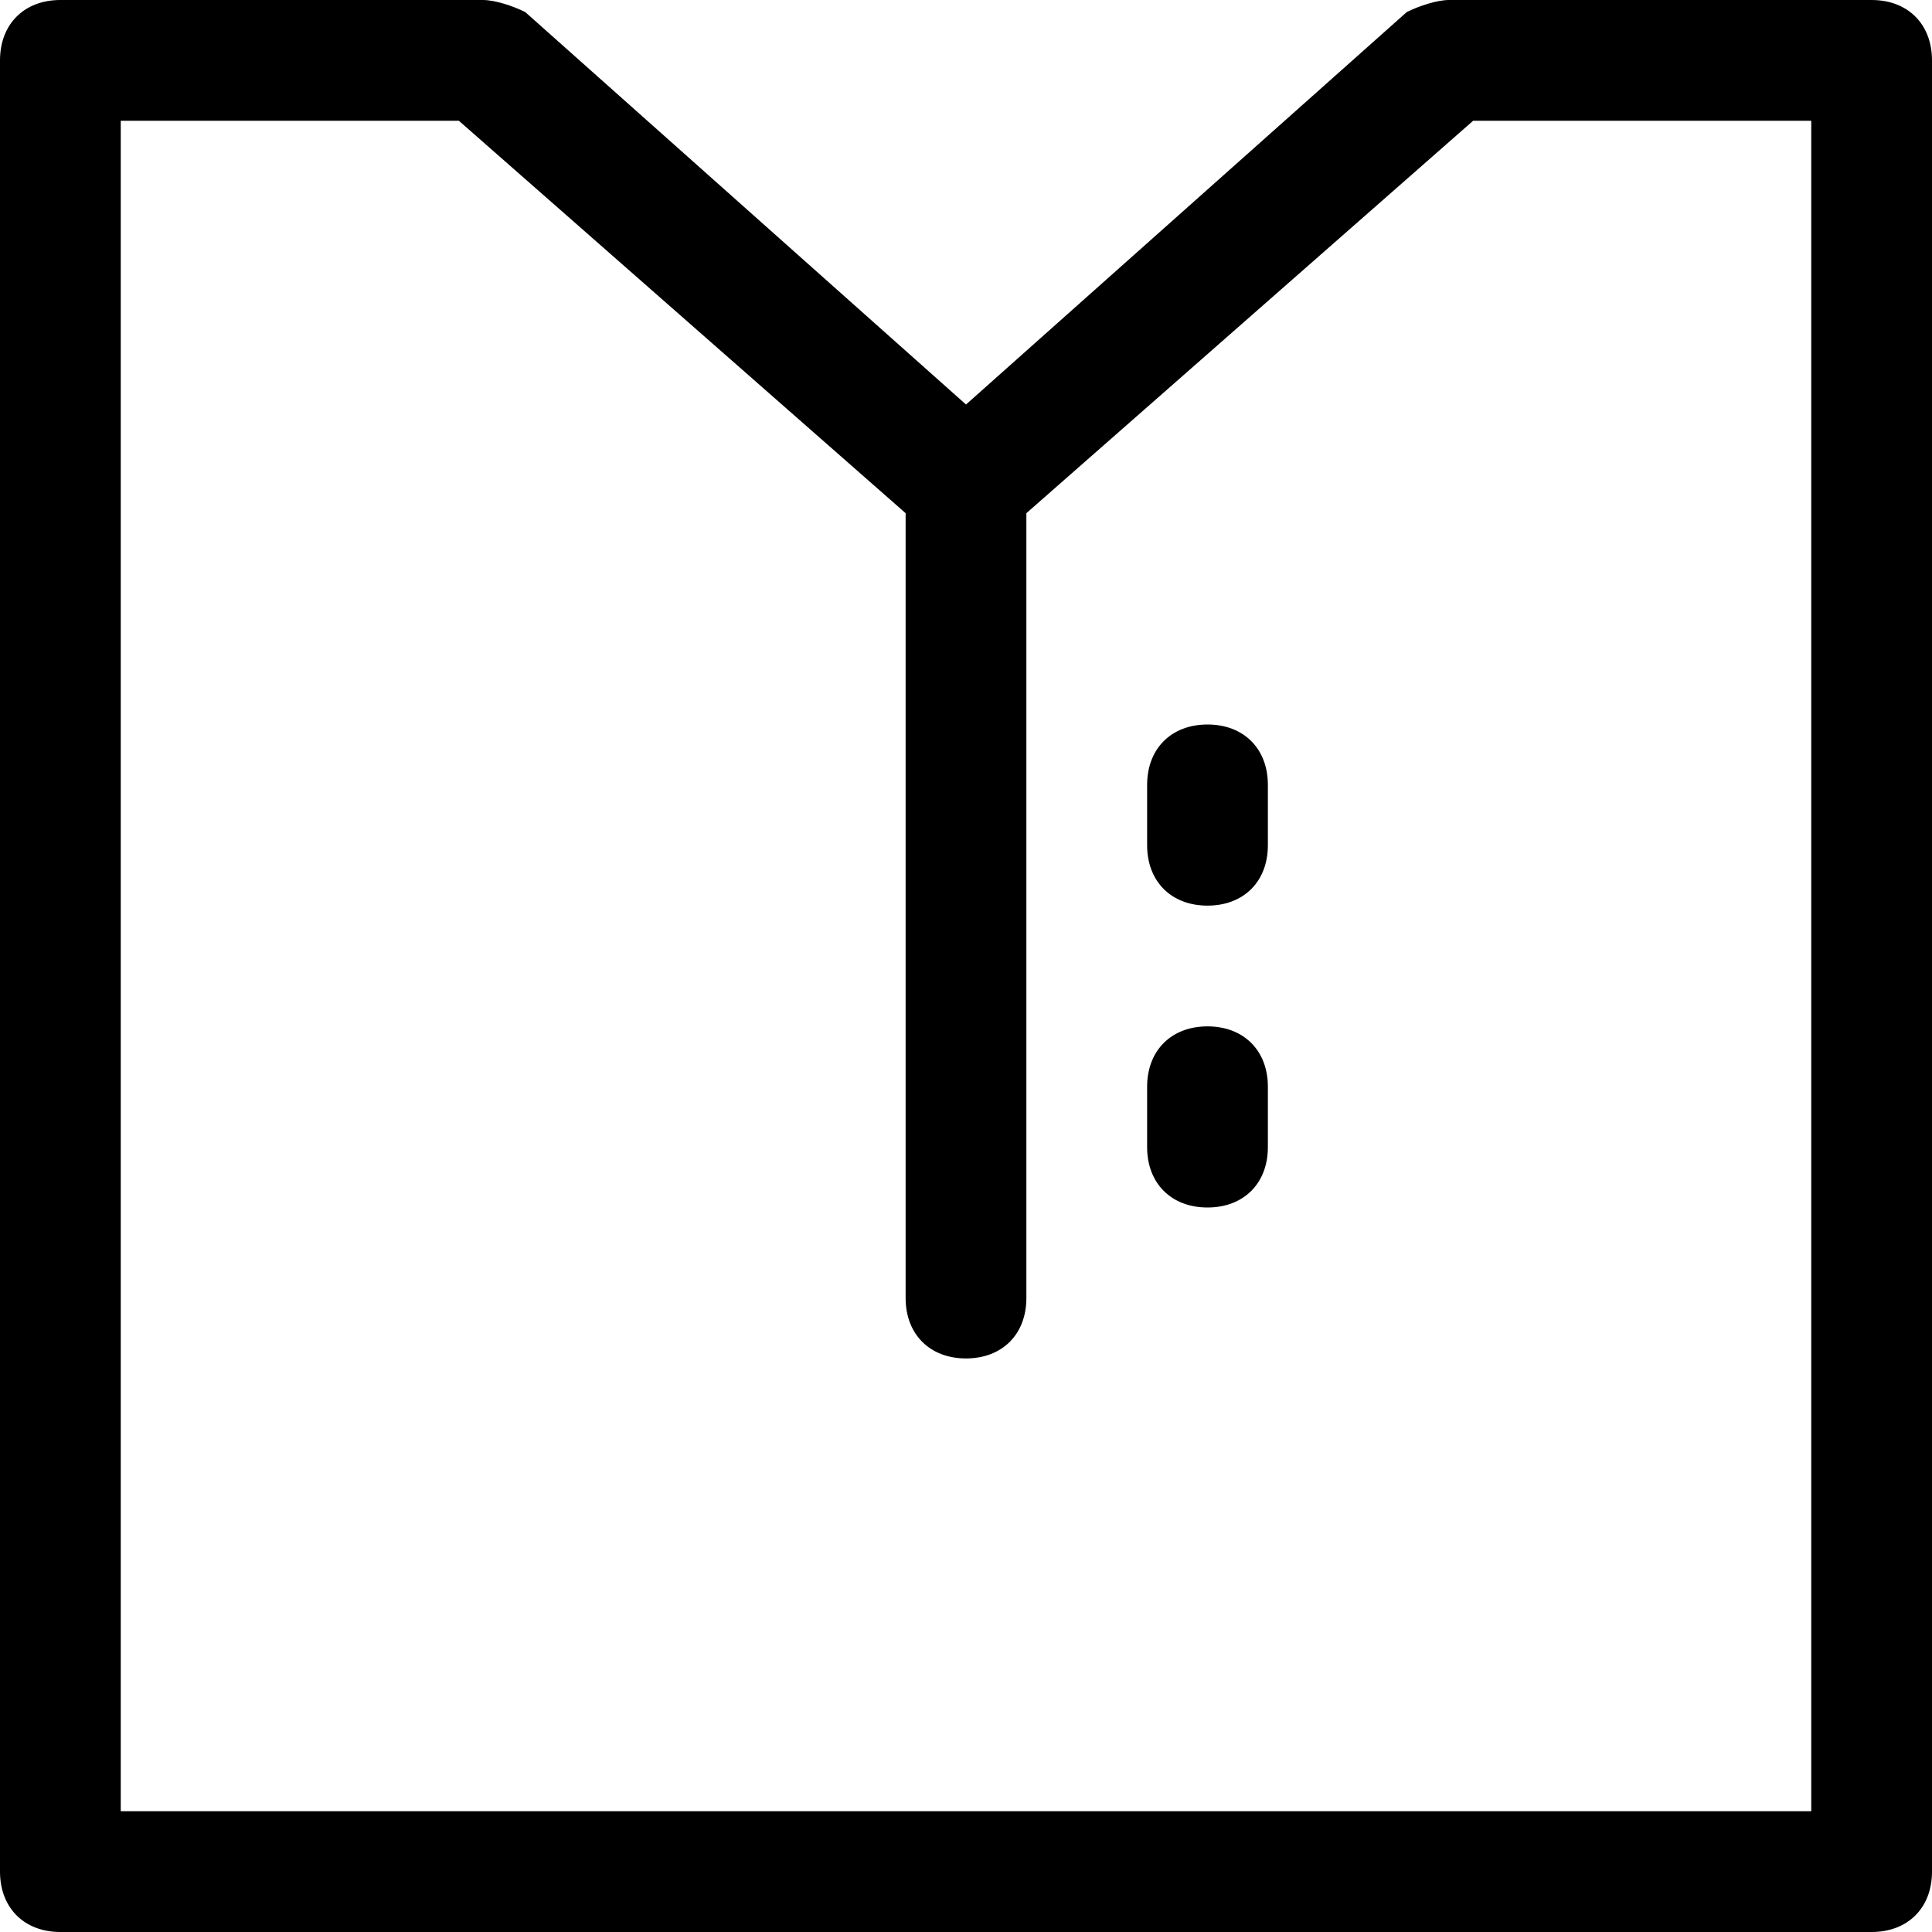<?xml version="1.0" encoding="utf-8"?>
<!-- Generator: Adobe Illustrator 18.1.1, SVG Export Plug-In . SVG Version: 6.00 Build 0)  -->
<!DOCTYPE svg PUBLIC "-//W3C//DTD SVG 1.1//EN" "http://www.w3.org/Graphics/SVG/1.1/DTD/svg11.dtd">
<svg version="1.1" id="Layer_1" xmlns="http://www.w3.org/2000/svg" xmlns:xlink="http://www.w3.org/1999/xlink" x="0px" y="0px"
	 width="32px" height="32px" viewBox="0 0 32 32" enable-background="new 0 0 32 32" xml:space="preserve">
<path d="M31,0h-7c-0.2,0-0.5,0.1-0.7,0.2L16,6.7L8.7,0.2C8.5,0.1,8.2,0,8,0H1C0.4,0,0,0.4,0,1v30c0,0.6,0.4,1,1,1h30
	c0.6,0,1-0.4,1-1V1C32,0.4,31.6,0,31,0z M30,30H2V2h5.6L15,8.5v13c0,0.6,0.4,1,1,1s1-0.4,1-1v-13L24.4,2H30V30z"/>
<path d="M20,12c-0.6,0-1,0.4-1,1v1c0,0.6,0.4,1,1,1s1-0.4,1-1v-1C21,12.4,20.6,12,20,12z"/>
<path d="M20,17c-0.6,0-1,0.4-1,1v1c0,0.6,0.4,1,1,1s1-0.4,1-1v-1C21,17.4,20.6,17,20,17z"/>
</svg>
